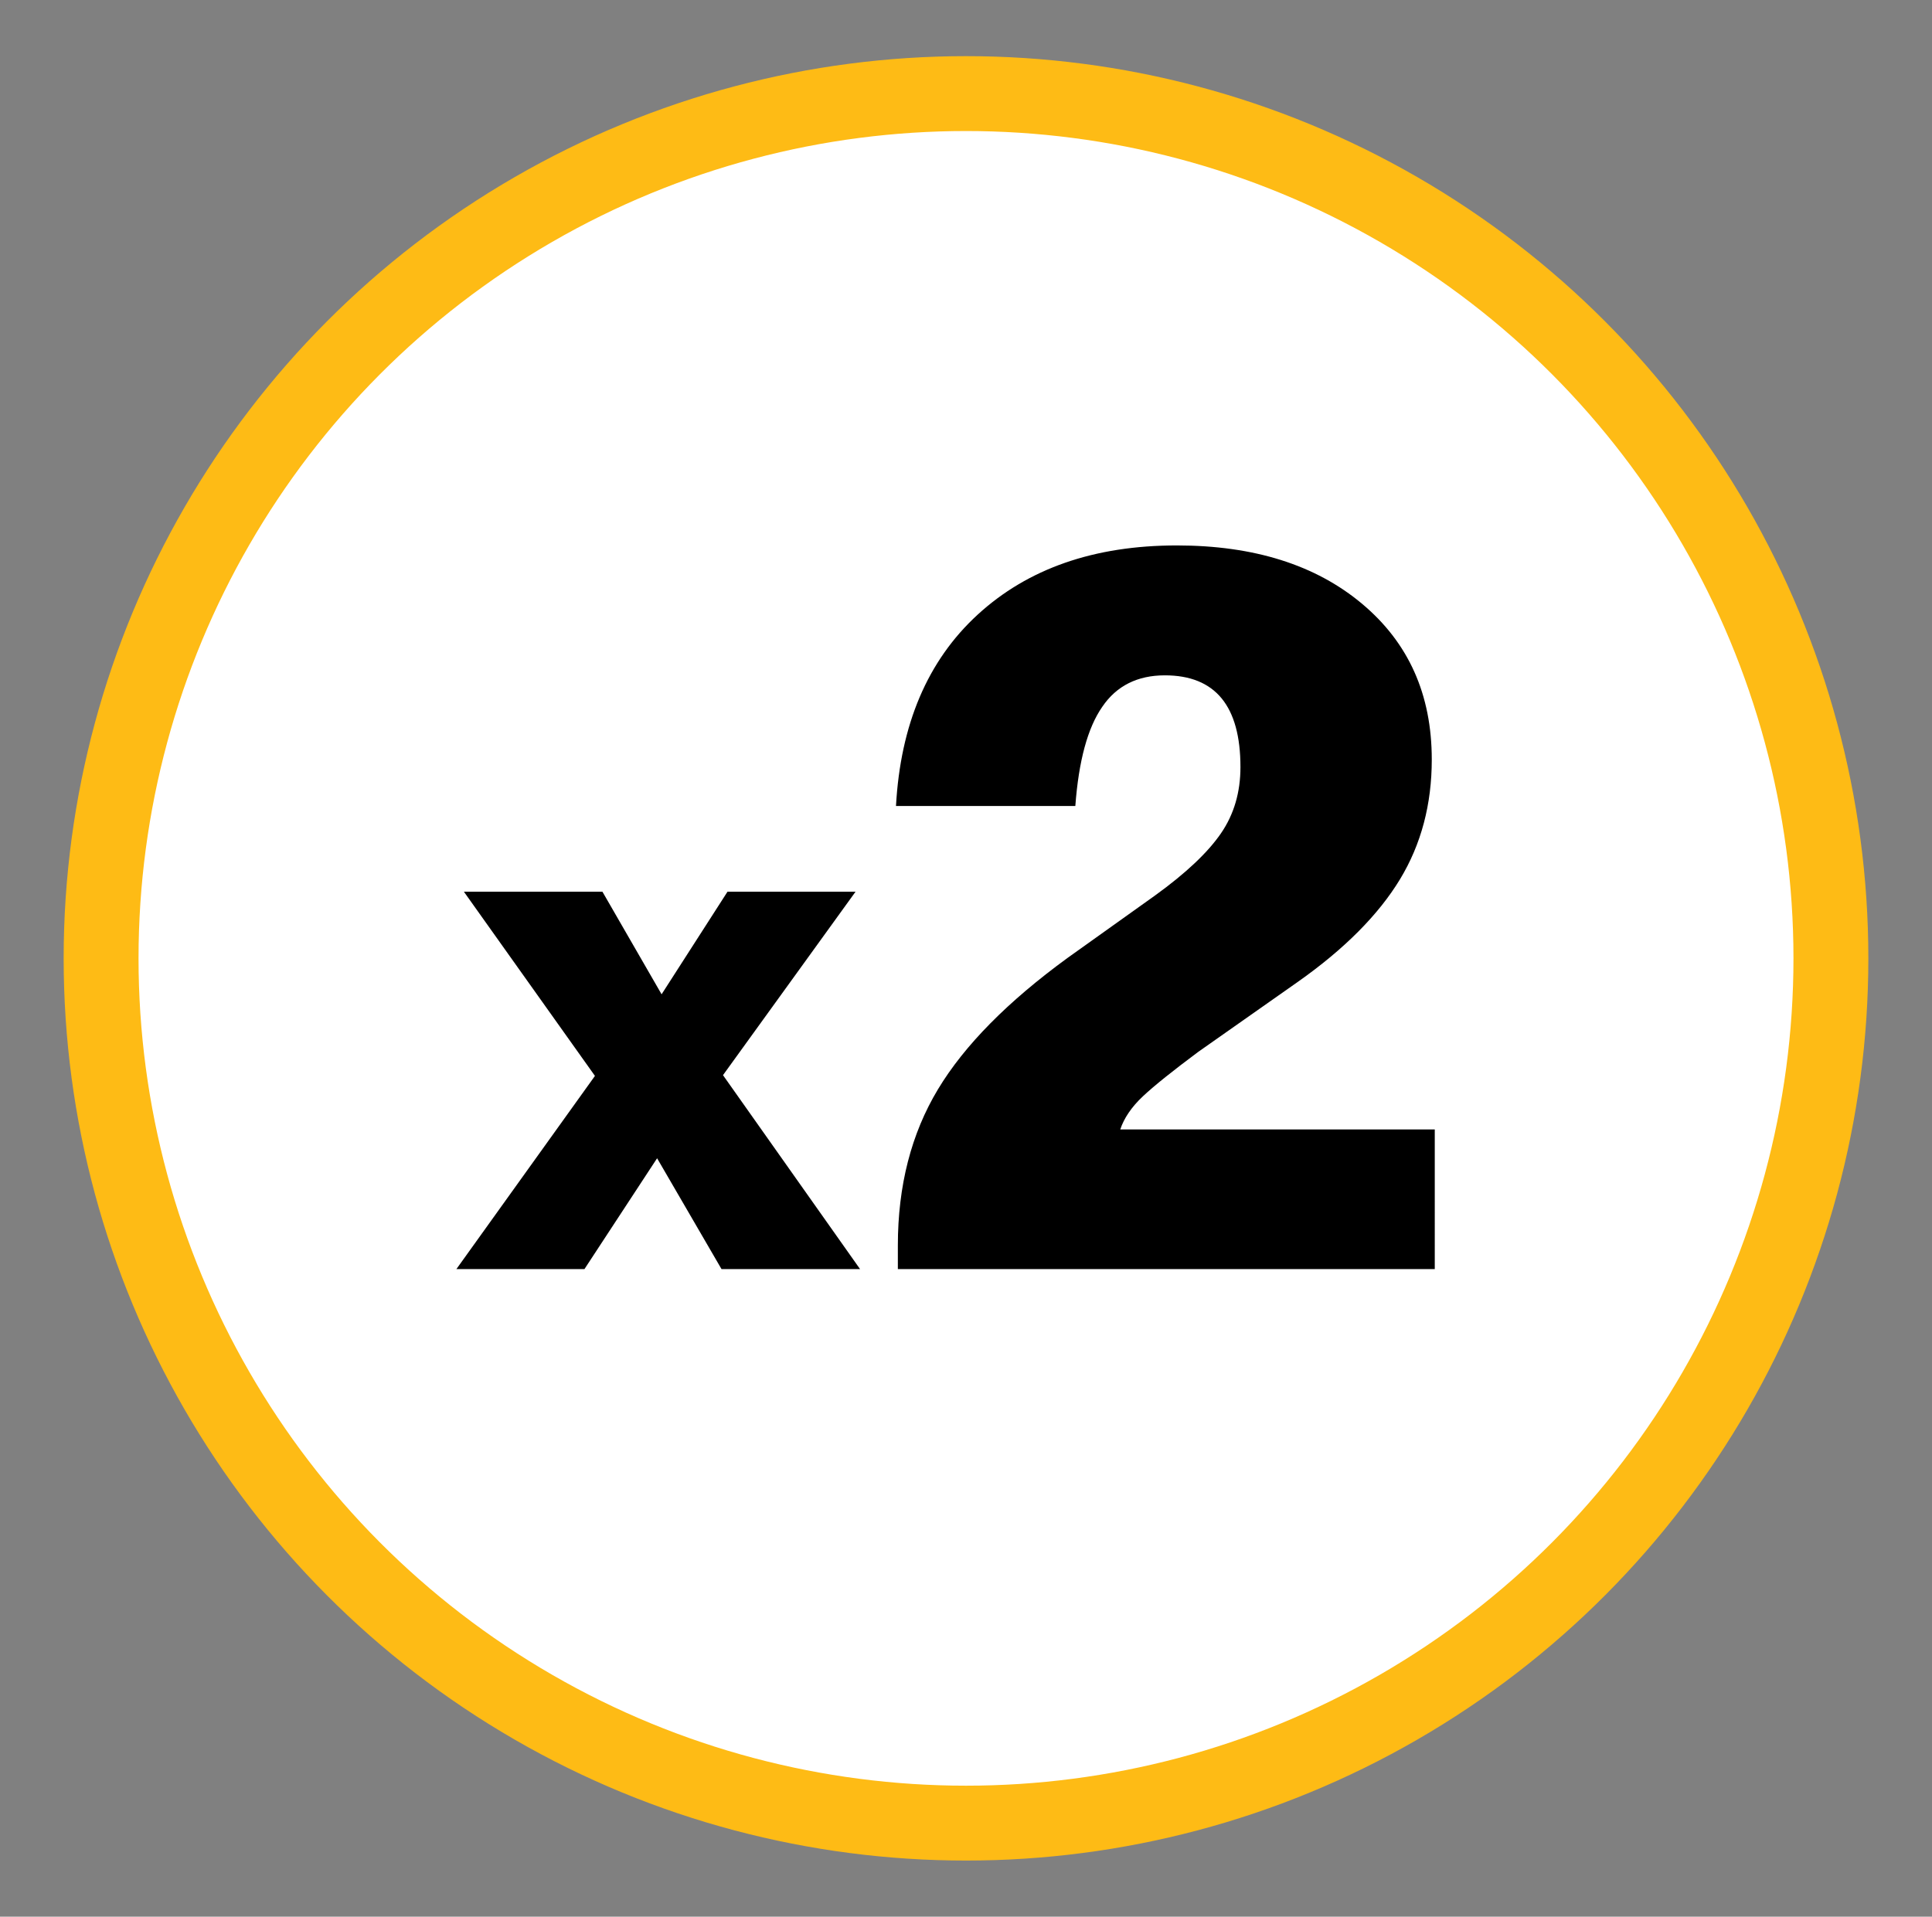 <?xml version="1.0" encoding="utf-8"?>
<!-- Generator: Adobe Illustrator 23.0.1, SVG Export Plug-In . SVG Version: 6.00 Build 0)  -->
<svg version="1.1" xmlns="http://www.w3.org/2000/svg" xmlns:xlink="http://www.w3.org/1999/xlink" x="0px" y="0px"
	 viewBox="0 0 516 512" style="enable-background:new 0 0 516 512;" xml:space="preserve">
<rect x="0" y="0" width="516" height="512" fill="#808080" stroke="none"/>
<style type="text/css">
	.st0{fill:#FFFFFF;stroke:#FEBB15;stroke-width:20;stroke-miterlimit:10;}
	.st1{display:none;}
	.st2{display:inline;}
	.st3{fill:#D3D1D0;}
	.st4{fill:#FEBB15;}
	.st5{fill:#DA1F26;}
	.st6{fill:#E9E5E3;}
	.st7{fill:#843A22;}
	.st8{fill:#AAC33E;}
	.st9{fill:#EDC9A4;}
	.st10{fill:#E6A75D;}
	.st11{display:inline;fill:#FFBC0D;}
</style>
<g id="Layer_1">
	<g>
		<circle class="st0" cx="258" cy="256" r="231"/>
	</g>
	<g id="Layer_3" class="st1">
		<g class="st2">
			<path class="st3" d="M188.3,150.2l-4,11.6c-0.5,1.4,0.4,2.9,1.7,3.1c7.9,0.9,32.7,3.2,67.8,3.2c33,0,62.5-2.4,74.3-3.6
				c2.7-0.3,4.4-3.4,3.3-6.2l-3.5-8.5c-1-2.4-3.2-3.8-5.5-3.7c-10.1,0.6-38.6,2-69.4,2s-52-1-60-1.5
				C191,146.7,189.1,148.1,188.3,150.2L188.3,150.2z"/>
			<path class="st4" d="M276.4,73.7l-21,67.3c0.9,0.1,2.4,0.1,4.1,0.2l21.1-67.3C278.7,73.5,277.1,73.6,276.4,73.7L276.4,73.7z"/>
			<path class="st5" d="M267.2,141.2L287.3,77c-0.5-0.4-1.8-1.3-3.6-2.1l-20.8,66.4C264.4,141.3,265.9,141.3,267.2,141.2
				L267.2,141.2z"/>
			<path class="st6" d="M194.9,236.4c0,0,13.6-25.7,33.9-31.7c-0.6-10.5-1.6-27.7-1.7-30.1c-17.9-0.6-30.2-1.6-37.1-2.3L200.3,307
				l8.7,114.5c0.1,1.6,0.9,3.2,2.2,4.2c5,3.8,19.6,12.6,47.9,12.6c6.6,0,12.3-0.5,17.4-1.3c0-1.6,0-3.7,0-5.2
				c-23.3,2.5-35.4-3.7-35.9-11.4c-0.5-8.2-6.4-121.4-10.5-194.8c-15.2,15.5-28.1,72.5-28.9,92.1L194.9,236.4L194.9,236.4z"/>
			<path class="st4" d="M237.5,221.8c18.3,0,33.9,69.5,36.3,119.4c2.6,52.7,2.6,90.5,2.6,95.9c17.3-3.5,25.9-9.8,28.9-12.5
				c0.8-0.7,1.3-1.8,1.4-2.9l15.8-212.4c-10.2,8.4-26.7,70.6-26.7,70.6c-14.3-50.8-33.8-76.4-58.7-76.4s-42.3,32.9-42.3,32.9
				l6.3,81.4C202.1,295.1,219.3,221.8,237.5,221.8L237.5,221.8z"/>
		</g>
	</g>
	<g id="Layer_4" class="st1">
		<g class="st2">
			<path class="st7" d="M113.5,234.8c-0.4-4.3,0-10.7,3.8-18c0.7-1.3,1.9-2.4,3.3-2.9c10.6-3.8,60.7-20.2,136.6-20.2
				s127.5,17.1,138.5,21.1c1.5,0.6,2.7,1.8,3.2,3.3c1.1,3.4,2.3,10.1-1.7,17.1l0,0c-5.1,0.9-6.3,0.8-9.5,0.6
				c-16.5-0.8-9.4-4.2-17.1-6.1c-5.8-1.4-8.8,0.3-15.8,0.3c-10.6,0-8.5-3.8-7.6-7.2c1-4-1.9-7.3-10.4-3.4
				c-11.6,5.3-20.4,5.6-31.4,4.9c-7.4-0.4-13.5-5.3-29.5-3.4c-13.9,1.6-21.2,5.4-26.4,6.2c-1.2,0-2.4,0-3.6,0
				c-4.7-0.7-8.4-4.3-16.9-3.2c-9.3,1.2-13.6,2.5-21.7,3.6c-9.8,1.4-18.7-6.3-27.8-6.2c-5.9,0.1-11.5,2.6-17.7,6.2
				c-4.5,2.6-8.9,4.8-18.7,5.6c-5.4,0.4-7.4-0.9-14,0.4c-5.7,1.1-9.8,3.4-12.6,5.5C115,238.4,113.7,236.8,113.5,234.8L113.5,234.8z
				 M113.4,309.4c12.4-0.8,16.9,4.5,22.4,5.5c6.2,1.2,7.4,0.8,13.5,0.9c6.3,0.1,17.2,2.6,48.7,3.6c31.9,1,45.8-5.6,77.3-8.9
				c19-2,35.7,3.8,41.5,6.2c1.4,0.6,3,0.6,4.4,0c3.5-1.5,10.3-4.3,15.2-5.3c6.9-1.4,12.2,2.2,15.9,3c3.7,0.8,5.8-2,9.7-2.4
				c8-0.8,10.3,4.4,17.1,4.3c6.8-0.1,8.3-2.1,11.4-2.8c2.7-0.6,6.3,0.1,8.9,1c1.7-0.9,2.9-2.6,2.9-4.7c-0.1-7.9-2.7-14-4.7-17.5
				c-1.3-2.3-3.8-3.8-6.5-4c-77.5-4.9-240.6-1.8-267.9-1.2c-2.6,0-4.9,1.4-6.2,3.6c-4.2,7.3-4.5,13.6-4,17.4
				C113.2,308.6,113.3,309,113.4,309.4L113.4,309.4z"/>
			<path class="st4" d="M283.6,331.2c-39.9,2.9-46.9,58.1-58,40s-20.4-32-49.7-37c-13.8-2.3-19.8-7.5-19.7-9
				c0.2-3.3,8.1-3.5,18.5-1.9c49.4,7.6,70.3-3.9,93.9-6.2c15.5-1.6,30.1-0.6,41.4,2.2c0.7,0.2,0.6,1.1-0.1,1.2
				C294,322.2,292.4,330.6,283.6,331.2z"/>
			<path class="st8" d="M383.5,334.2C383.4,334.1,383.4,334.2,383.5,334.2L383.5,334.2z M106,333.6c-0.4,1.1,0.5,2.4,1.6,2.2
				c11.9-2,10.6,5.1,18.5,7.2c4.2,1.1,11.4-0.3,16.4-1.2c16-2.8,14.2,5.3,26,5.1c5.6-0.1,11-2.2,13.1-3.2c1-0.5,0.9-1.8-0.2-2.2
				c-8.2-2.8-32.9-3.3-33.5-17.6c0-1.1-1-1.8-2.1-1.6c-4.7,0.6-12,1-22.2-5.5c-9.4-6-18.2-0.9-20.8,1.1c-0.3,0.3-0.2,0.9,0.2,0.9
				c6.1-0.1,13.4,3.8,8.5,7.7C108.3,329,106.7,331.7,106,333.6L106,333.6z M341.5,316.9c-8.3-1.5-16,5.3-20,7.4
				c-3.5,1.8-8.6,1.6-11,1.4c-0.4,0-0.6,0.4-0.3,0.7c1.4,1.2,4,2.9,8.7,3.7c5.8,0.9,12.9-1,15.8-1.2c8.6-0.4,9.3,12.5,23,13.1
				c10.7,0.4,12.7-12.8,32.7-4.1c11.9,5.2,21-5.4,24.3-10.1c0.5-0.7-0.2-1.6-1-1.4c-13.1,3.3-12.8-6.7-21.6-7
				c-6.7-0.2-7,7.5-24.7-0.2c-4.9-2.1-6.2,1.3-13,1.7C348.8,321.2,349.9,318.5,341.5,316.9L341.5,316.9z M341.4,224.4
				c0.2-0.6-0.4-1.1-0.9-0.8c-7.3,4-25.7,7.6-35.6,6.7c-5.7-0.5-12.8-5.1-20-5.3c-12.6-0.5-22.5,4.2-32.6,8.4c-0.5,0.2-0.3,1,0.2,1
				c2.7-0.1,6.6,0.1,10.2,1.3c6.1,2,14.2,9,24,9.6s14.1-1.5,17.5-2c6-1,9.1,2,14.2,5.2c8.2,5.1,25.6,4,32.8,0.2
				c6.4-3.4,12.1-11.4,15.8-14.2c0.6-0.4,0.2-1.3-0.5-1.2c-8.4,1.6-17.4,1.7-23.2-0.8C338.6,230.4,340.4,226.9,341.4,224.4
				L341.4,224.4z M178,225.6c-6.8,0.1-13.4,7.1-17.8,9c-3.1,1.3-8.3,1.9-10.4,2c-0.3,0-0.4,0.4-0.2,0.6c5.4,3.8,12.4,7.1,18,6.2
				c18.2-3.1,24.6,6.7,31.8,7.2c11,0.7,15.1-4,23.1-1.2c5.4,1.9,8.8,0.7,13.1-2.9c6.9-5.7,9.4-3.4,16.4-6.2c0.9-0.4,0.8-1.7-0.2-1.8
				c-1.9-0.3-4.2-0.9-6.2-2.3c-4.4-3-8.1-6.4-15.8-6.5c-9.1-0.1-7.8,3.1-26.3,3.8C193.7,233.7,188.6,225.4,178,225.6L178,225.6z
				 M136.9,256.7c2.5-2.7,7-8,15.7-9.9c0.7-0.1,1-1.1,0.4-1.6c-3.5-2.7-12.5-8.8-22-7.5c-14.8,2.1-13.7,14.3-25.8,13.6
				c-2.9-0.2-4.9-0.8-6.3-1.6c-0.7-0.4-1.5,0.2-1.3,1c1.3,4.5,4.9,12.9,13.5,12.4c6.3-0.4,7.6-3.4,11.8-4
				C127.1,258.6,130.8,263.3,136.9,256.7L136.9,256.7z M365,259.7c12.5,0.4,16.9-7.6,33.4-1.1c7.7,3.1,17.1,0.1,20-5.6
				c0.3-0.5-0.2-1.2-0.7-0.9c-3.7,1.7-13.7,3.6-11.9-4.5c0.6-2.7-0.1-6.1-6.5-5.6c-5.6,0.5-7.6,1.6-11.5,0.9
				c-3.8-0.7-5.9-3.7-13.6-3.7c-10.8,0.1-12.6,14.3-27.4,14.6c-0.6,0-0.8,0.7-0.3,1C349.3,256.5,355.6,259.4,365,259.7L365,259.7z"
				/>
			<path class="st9" d="M186.9,251.3c0.3,0.1,0.3,0.5,0,0.6c-6,1.8-10.5,10.1-20,10.1c-11.6-0.1-14.8-5.4-22.1-6.5
				c-0.3-0.1-0.4-0.5,0-0.6c2-0.5,5.4-1.4,8.1-2.5c4.3-1.8,9.7-5.2,16-5C175.8,247.5,184.1,250.3,186.9,251.3L186.9,251.3z
				 M305.9,247.5c-31.6,9.5-29.9-7.9-48.3-4.9c-3,0.5-7,4.8-13.6,4.9c-3.4,0-4.1,2.1-4.4,2.9c-0.9,3,5.4,1.4,15.6,6.9
				c5.1,2.7,7.5,7.6,12.3,7.8c6.5,0.2,10.9-5.9,15.2-6.2c5.1-0.4,7,0.3,11.8-0.4C301.9,257.2,312.3,245.6,305.9,247.5L305.9,247.5z
				 M271,341.4c2,1,14.5-0.7,22.1,2.6c7.7,3.3,10.6,7,15.9,7.4c10.9,0.7,11.6-11.4,21-13.3c8.6-1.7,5-5.9-6.7-2.8
				c-12.5,3.3-12.3-6.2-21.6-5.5c-5.6,0.5-6.3,7.3-20.3,6.8C273.3,336.5,268.8,340.3,271,341.4L271,341.4z"/>
			<path class="st10" d="M366.6,139.9c-29.4-18.8-64.8-32.9-109.1-32.9s-79.7,14.1-109.1,32.9c-34.2,21.9-46.3,56.7-34.6,70.2
				c0.7,0.8,1.7,1.1,2.7,0.7c31.6-12.4,82.2-25,141-24.4c59-0.6,109.8,12.1,141.3,24.5c0.7,0.3,1.5,0.1,2-0.4
				C413.1,197.4,401.1,162.1,366.6,139.9L366.6,139.9z M279.8,120.9c5.2,1.4,0.1,8.3-2.3,11.1c-0.5,0.5-1.3,0.3-1.4-0.4
				C275.4,127.9,274.4,119.4,279.8,120.9z M152.2,181.3c-0.6,0.4-1.3-0.1-1.2-0.8c0.6-3.7,2.5-12.1,7.1-8.9
				C162.5,174.7,155.4,179.5,152.2,181.3L152.2,181.3z M170.7,150.5c-3.7-0.5-12.2-2.1-9.1-6.8c2.9-4.5,7.9,2.4,9.9,5.6
				C171.9,149.9,171.4,150.6,170.7,150.5z M194,172.9c-5.4-0.7-1.2-8.2,0.8-11.3c0.4-0.6,1.3-0.5,1.5,0.2
				C197.4,165.3,199.6,173.7,194,172.9L194,172.9z M200.9,137.9c-5.4,0.3-2.7-7.8-1.3-11.3c0.3-0.6,1.2-0.7,1.5-0.1
				C202.9,129.8,206.5,137.6,200.9,137.9z M215.4,154.2c-0.4,0.6-1.3,0.4-1.5-0.3c-0.9-3.6-2.6-12.1,3-11
				C222.2,144,217.6,151.2,215.4,154.2z M237.8,174.4c-3.6-1-11.7-3.8-8-8c3.6-4.1,7.5,3.5,9,6.9
				C239.1,173.9,238.5,174.6,237.8,174.4z M231,127.7c-0.7-0.1-1-0.9-0.5-1.4c2.6-2.7,9.1-8.4,10.9-3.1
				C243.3,128.3,234.8,128,231,127.7z M252.7,154.6c-0.7,0.2-1.3-0.4-1-1.1c1.4-3.5,5.1-11.2,8.9-7
				C264.2,150.4,256.2,153.5,252.7,154.6L252.7,154.6z M284,166.1c-1.5,3.4-5.5,11.1-9.1,6.8c-3.5-4.1,4.6-6.9,8.1-7.9
				C283.7,164.8,284.3,165.5,284,166.1L284,166.1z M304.6,156.6c-0.4,0.6-1.3,0.5-1.5-0.2c-1.2-3.5-3.4-11.9,2.2-11.1
				C310.7,146,306.6,153.5,304.6,156.6z M318.3,134.6c-3.3,4.3-7.7-3-9.4-6.3c-0.3-0.6,0.2-1.3,0.9-1.2
				C313.4,127.9,321.7,130.2,318.3,134.6L318.3,134.6z M329.3,173.2c-4.9,2.3-5.5-6.2-5.6-9.9c0-0.7,0.8-1.1,1.3-0.6
				C328,165,334.3,170.8,329.3,173.2L329.3,173.2z M344.3,149.4c-3-2.3-9.5-7.9-4.4-10.5c4.8-2.4,5.6,6.1,5.7,9.8
				C345.6,149.4,344.8,149.8,344.3,149.4z M369.2,170.2c-2,3.2-7,10.2-10,5.4c-2.9-4.6,5.5-6.2,9.2-6.7
				C369.1,168.9,369.6,169.6,369.2,170.2z M399.8,265.4c0.2,2,0.2,4.7-0.7,7.7c-0.9,2.9-2.5,5.3-3.8,7c-1.3,1.6-3.4,2.5-5.7,2.4
				c-127.8-5.6-246.8-1.3-267-0.5c-2,0.1-4-0.8-5.1-2.2c-1-1.3-2.2-3.1-2.9-5.1c-0.9-2.5-1.2-5.1-1.3-7c2.3-0.7,5.5-1.8,7.6-2.4
				c2.8-0.7,6.2,0.4,10.8-0.5c4.6-1,9.8-4.9,13.3-4.3s10,6.9,21.1,6.1c11.1-0.9,17.3-6.1,19.9-8.1c2.6-1.9,6.2-2.5,12.7-1.7
				s13.4-2.6,17.1-3c3.7-0.3,7.4,1.9,11.2,2.2s6.9-1,9.2-1c2.3,0.1,11.7,4.8,15.5,6.1c3.8,1.4,8.3,8.4,15.6,8.5
				c7.4,0.1,12.6-4,15.3-5.1c2.7-1.1,6.1-0.2,14-1.9c7.9-1.8,11.6-5.5,13.4-7.7c4.3-5.4,10.3,2,20.7,2.1c11.6,0.1,18,4.8,27.2,7
				c9.1,2.1,20.5,0.1,26.3-1.8C389.7,260.2,395.8,262.8,399.8,265.4L399.8,265.4z M223,380c-52.9-3-83.7-12-95.8-16.3
				c-4.1-1.5-7.3-4.7-8.8-8.8c-1.2-3.2-2.3-7.4-2.9-12c3.8,2.4,9.1,6.1,16.8,5.6c8.9-0.6,14.6-3.4,19.9-1.7
				c5.3,1.8,12.5,7.4,20.8,5.4c7.7-1.8,12.2-3.7,17.9-7.9c0.9-0.6,2-0.6,2.9-0.1c3.4,2.2,11.8,8.3,19,19.7
				C218,372.3,221,377.2,223,380L223,380z M398.3,343.7c-0.6,3-1.4,6.7-2.5,10.5c-1.3,4.2-4.4,7.5-8.4,9.1
				c-14.1,5.5-53.6,17.7-128,17.7c-7.9,0-15.3-0.1-22.4-0.4c1.2-1.1,2.4-2.5,3.6-4.3c5.3-8.1,14.9-27.1,22.5-28.9
				c7.3-1.8,21.8-0.4,29,3s13.3,7.2,21.1,6.2c11.7-1.4,12.9-13.4,20.9-13.6c3.4-0.1,4.9,0.1,11.5,3.1c6,2.7,15.3,3.3,22.1-0.1
				c8.8-4.4,7.8-5.8,13-5.6C385.7,340.6,389.3,344,398.3,343.7L398.3,343.7z"/>
		</g>
	</g>
</g>
<g id="Layer_2" class="st1">
	<path class="st11" d="M303.7,284.6l119.2-24.8c1.8-0.4,3.1-2,3.1-3.9c0-1.9-1.3-3.5-3.1-3.9l-119.2-24.8l42.9-54.4
		c1.2-1.6,1.1-3.8-0.3-5.2c-1.4-1.4-3.7-1.6-5.2-0.3l-54.4,42.9L261.9,91.2c-0.4-1.8-2-3.2-3.9-3.2c-1.9,0-3.5,1.3-3.9,3.2
		l-24.8,119.2L175,167.4c-1.6-1.2-3.8-1.1-5.2,0.3c-1.4,1.4-1.6,3.7-0.3,5.2l42.9,54.4L93.2,252.2c-1.8,0.4-3.2,2-3.2,3.9
		c0,1.9,1.3,3.5,3.2,3.9l119.2,24.8L169.4,339c-1.2,1.6-1.1,3.8,0.3,5.2c1.4,1.4,3.7,1.6,5.2,0.3l54.4-42.9l24.8,119.2
		c0.4,1.8,2,3.1,3.9,3.1c1.9,0,3.5-1.3,3.9-3.1l24.8-119.2l54.4,42.9c1.6,1.2,3.8,1.1,5.2-0.3c1.4-1.4,1.6-3.7,0.3-5.2L303.7,284.6z
		"/>
</g>
<g id="Layer_3_1_">
	<g>
		<path d="M156.1,339h-34.2l37-51.6l-35-49.2h37l15.8,27.4l17.6-27.4h34.2l-35.4,49l36.6,51.8h-37l-17.2-29.6L156.1,339z"/>
		<path d="M383.2,339H239.8v-6.3c0-16,3.6-29.9,10.7-41.7c7.1-11.8,18.7-23.5,34.6-35.1l23.4-16.7c8.3-6,14.1-11.5,17.6-16.6
			c3.5-5.1,5.2-11,5.2-17.7c0-16.3-6.7-24.5-20.2-24.5c-7.3,0-12.9,2.8-16.7,8.4c-3.9,5.6-6.3,14.4-7.2,26.5h-47.9
			c1.2-21.7,8.4-38.8,21.8-51.1c13.4-12.3,31.1-18.5,53.2-18.5c20.6,0,37.1,5.2,49.5,15.6s18.6,24.2,18.6,41.6
			c0,11.9-2.8,22.6-8.5,32c-5.7,9.4-14.8,18.6-27.3,27.4L320,281c-6.7,5-11.6,8.9-14.7,11.8c-3.1,2.9-5.1,5.9-6.1,8.9h84V339z"/>
	</g>
</g>
</svg>
